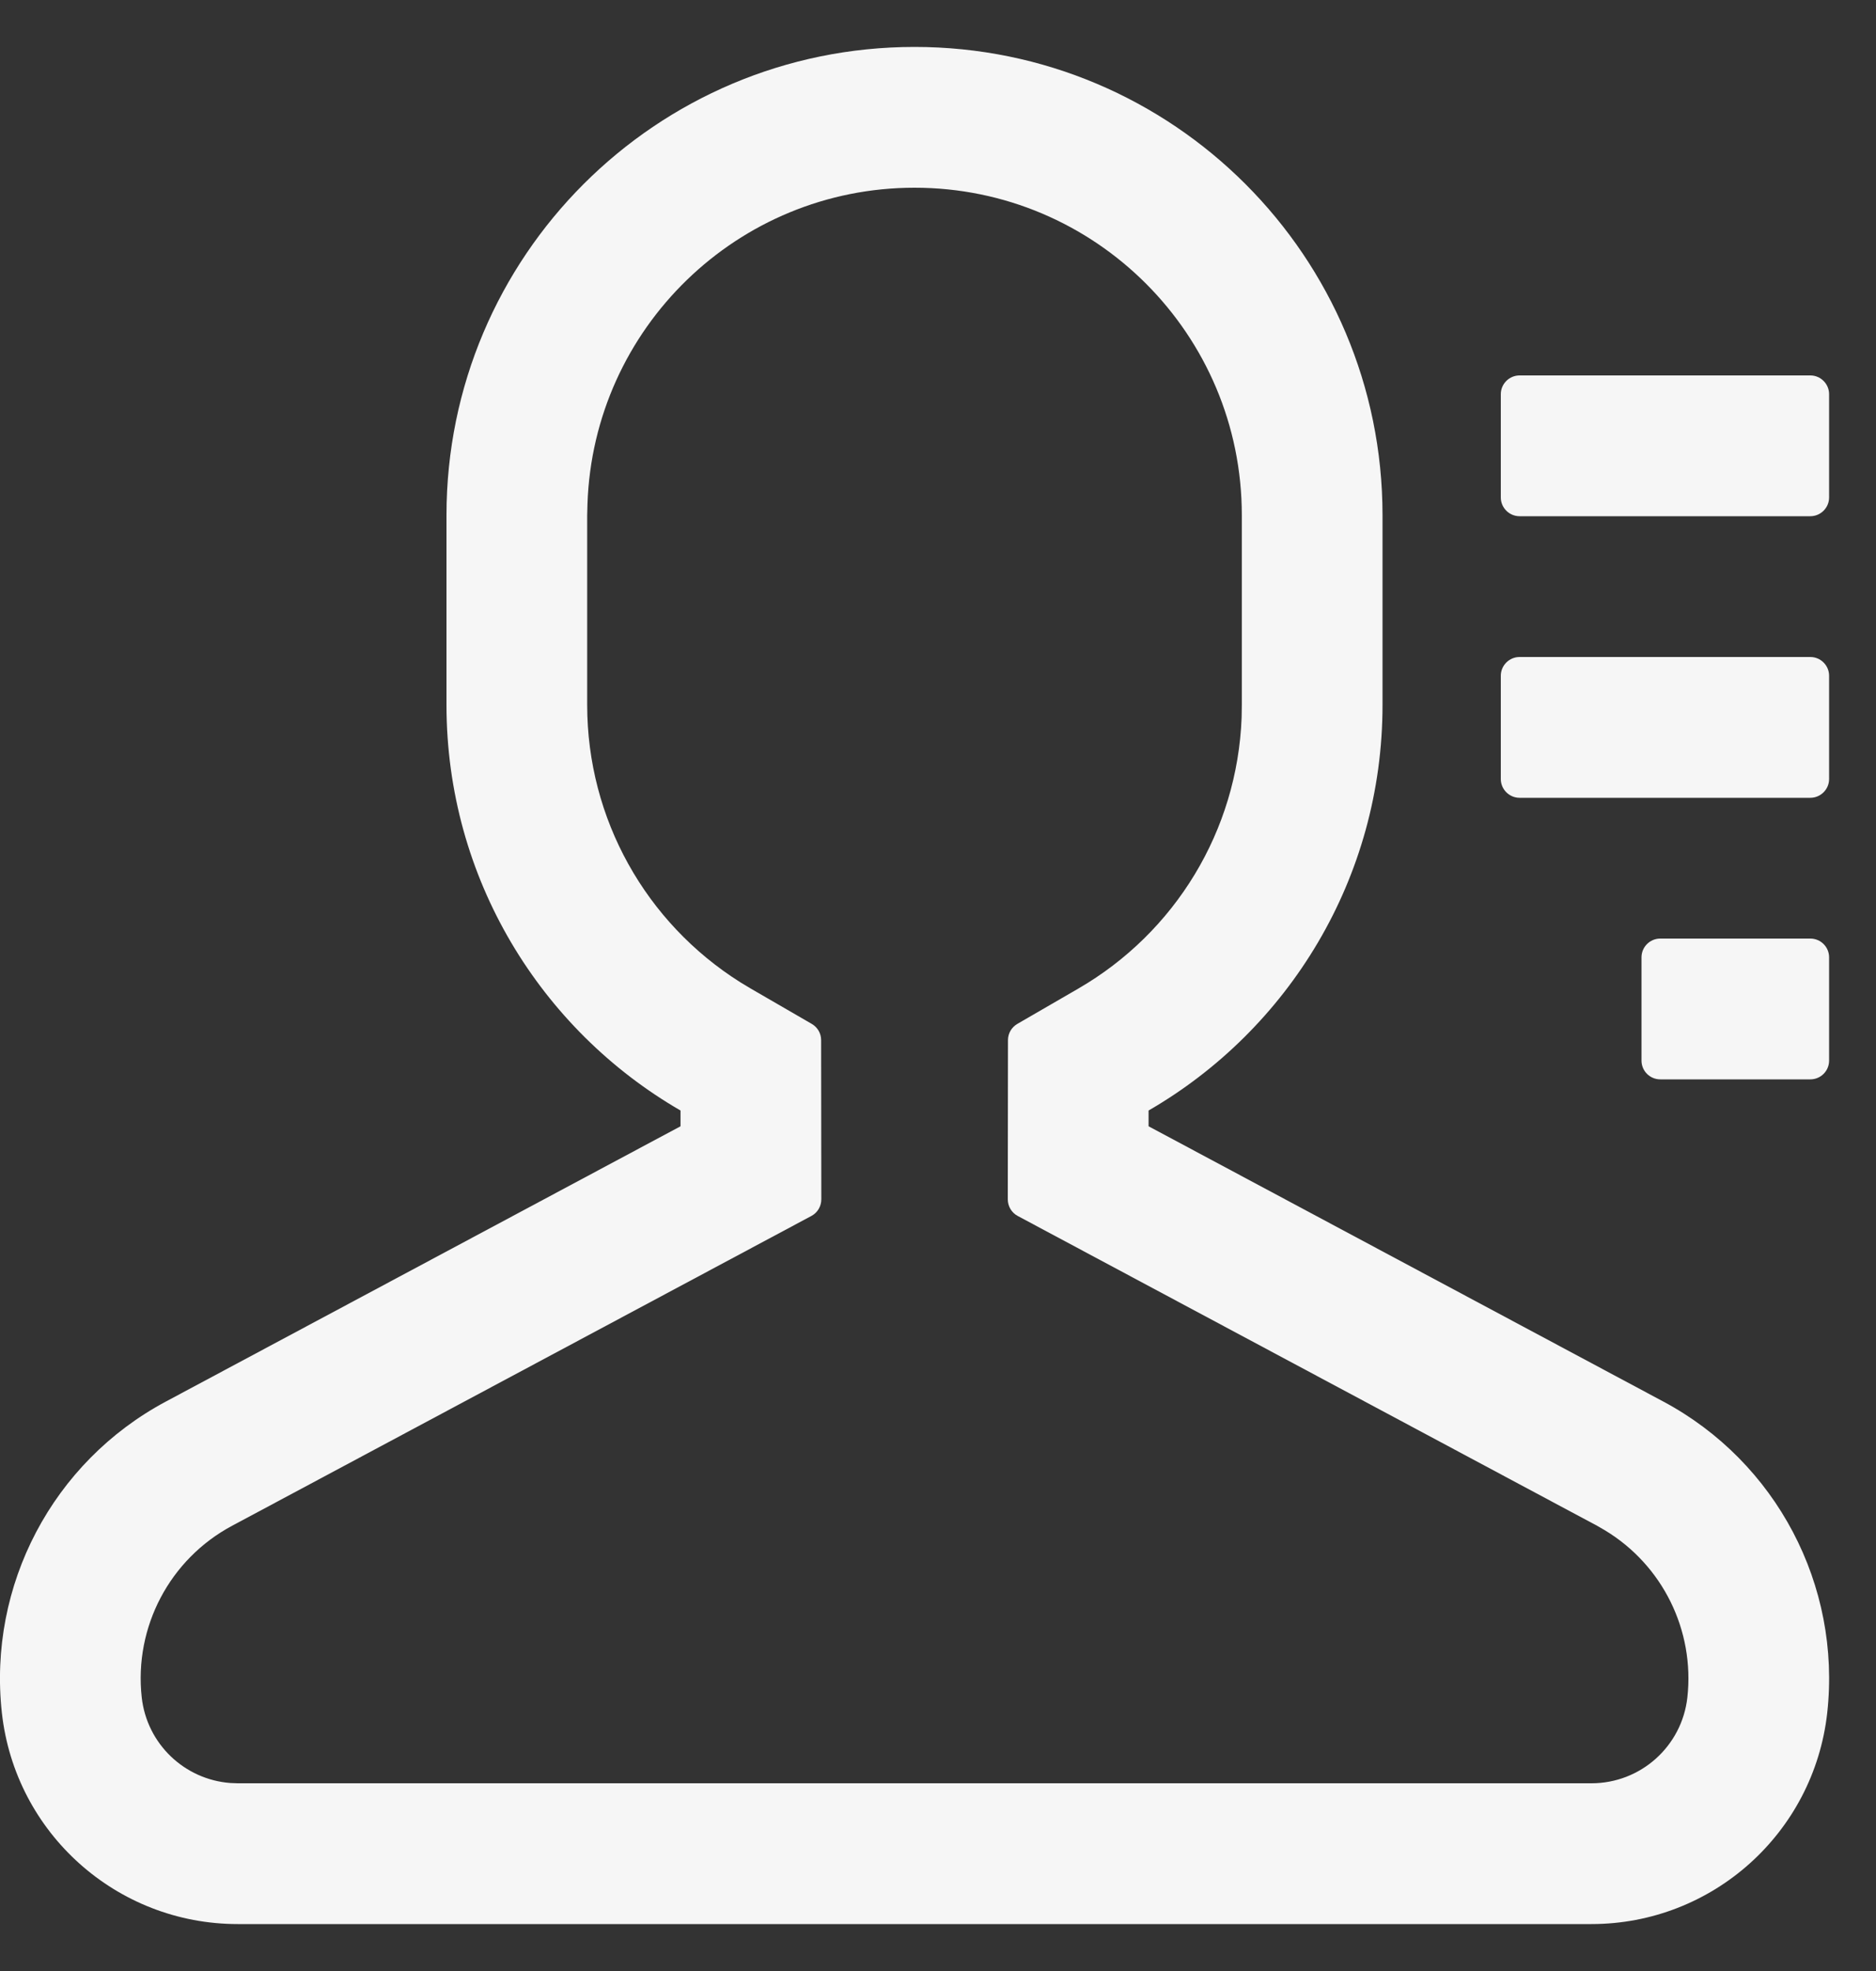 <svg width="20" height="21" viewBox="0 0 20 21" fill="none" xmlns="http://www.w3.org/2000/svg">
<rect x="0" y="0" width="20" height="21" fill="#333333" stroke="none"/>
<path d="M9.75 0.5C12.506 0.5 14.739 2.734 14.739 5.489V7.511C14.739 9.357 13.736 10.97 12.245 11.832L12.245 12L17.733 14.933C18.938 15.577 19.63 16.891 19.48 18.25C19.337 19.531 18.255 20.5 16.966 20.5H2.534C1.245 20.5 0.162 19.531 0.02 18.25C-0.13 16.891 0.562 15.577 1.768 14.933L7.255 12L7.255 11.832C5.764 10.97 4.76 9.357 4.76 7.511V5.489C4.76 2.734 6.994 0.5 9.75 0.5ZM9.75 2C7.863 2 6.326 3.498 6.263 5.37L6.26 5.489V7.511C6.26 8.726 6.886 9.832 7.893 10.466L8.006 10.534L8.654 10.909C8.716 10.945 8.754 11.01 8.754 11.082L8.756 12.778C8.756 12.852 8.716 12.92 8.651 12.955L2.475 16.256C1.81 16.611 1.428 17.335 1.511 18.085C1.566 18.58 1.966 18.96 2.456 18.997L2.534 19H16.966C17.491 19 17.931 18.606 17.989 18.085C18.068 17.369 17.724 16.677 17.114 16.307L17.026 16.256L10.849 12.955C10.784 12.92 10.744 12.852 10.744 12.778L10.746 11.082C10.746 11.01 10.784 10.945 10.846 10.909L11.494 10.534C12.528 9.936 13.191 8.852 13.237 7.645L13.239 7.511V5.489C13.239 3.562 11.677 2 9.75 2ZM19.3 10C19.41 10 19.5 10.089 19.5 10.2V11.3C19.5 11.411 19.41 11.5 19.3 11.5H17.7C17.59 11.5 17.5 11.411 17.5 11.3V10.2C17.5 10.089 17.59 10 17.7 10H19.3ZM19.3 7C19.41 7 19.5 7.09 19.5 7.2V8.3C19.5 8.41 19.41 8.5 19.3 8.5H16.2C16.09 8.5 16 8.41 16 8.3V7.2C16 7.09 16.09 7 16.2 7H19.3ZM19.3 4C19.41 4 19.5 4.09 19.5 4.2V5.3C19.5 5.41 19.41 5.5 19.3 5.5H16.2C16.09 5.5 16 5.41 16 5.3V4.2C16 4.09 16.09 4 16.2 4H19.3Z" fill="#F6F6F6"/>
</svg>
